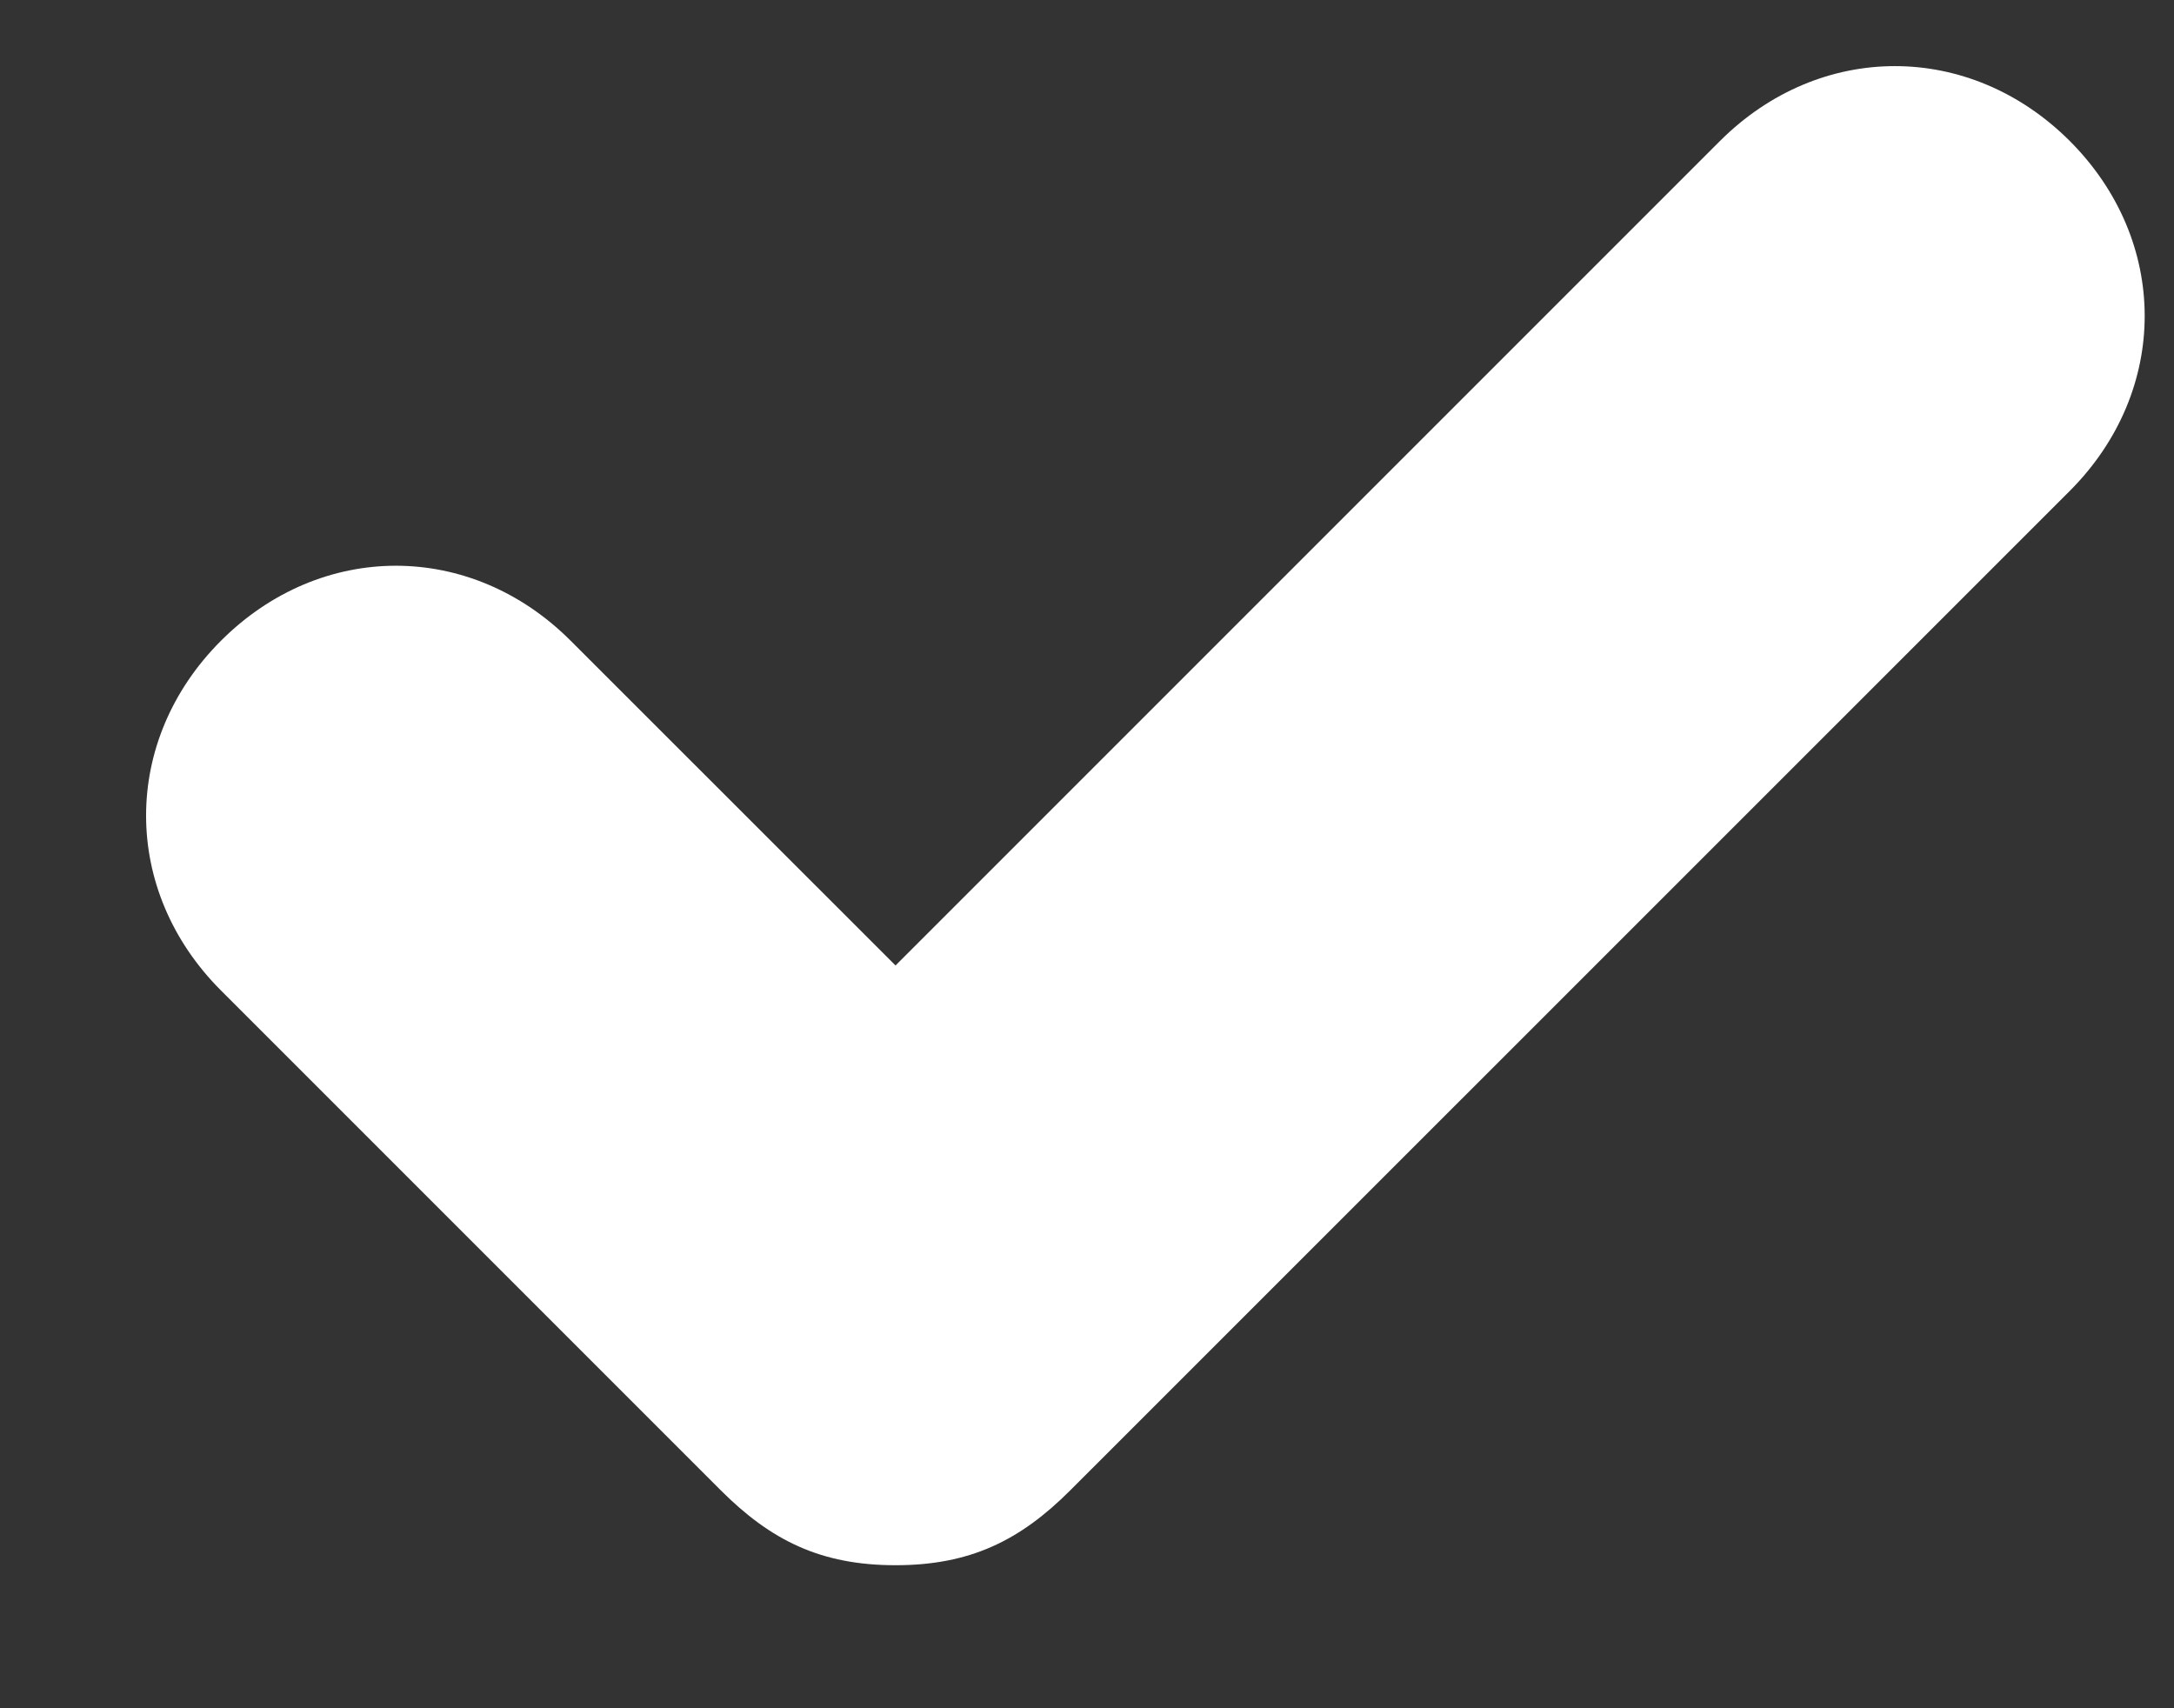 <svg width="14" height="11" viewBox="0 0 14 11" fill="none" xmlns="http://www.w3.org/2000/svg">
<rect x="0" y="0" width="14" height="11" fill="#333333" stroke="none"/>
<path fill-rule="evenodd" clip-rule="evenodd" d="M13.329 0.908C12.685 0.265 11.72 0.265 11.076 0.908L5.767 6.217L3.675 4.126C3.032 3.482 2.067 3.482 1.423 4.126C0.78 4.769 0.78 5.735 1.423 6.378L4.641 9.596C4.963 9.918 5.284 10.079 5.767 10.079C6.25 10.079 6.571 9.918 6.893 9.596L13.329 3.161C13.972 2.517 13.972 1.552 13.329 0.908Z" fill="white"/>
</svg>
